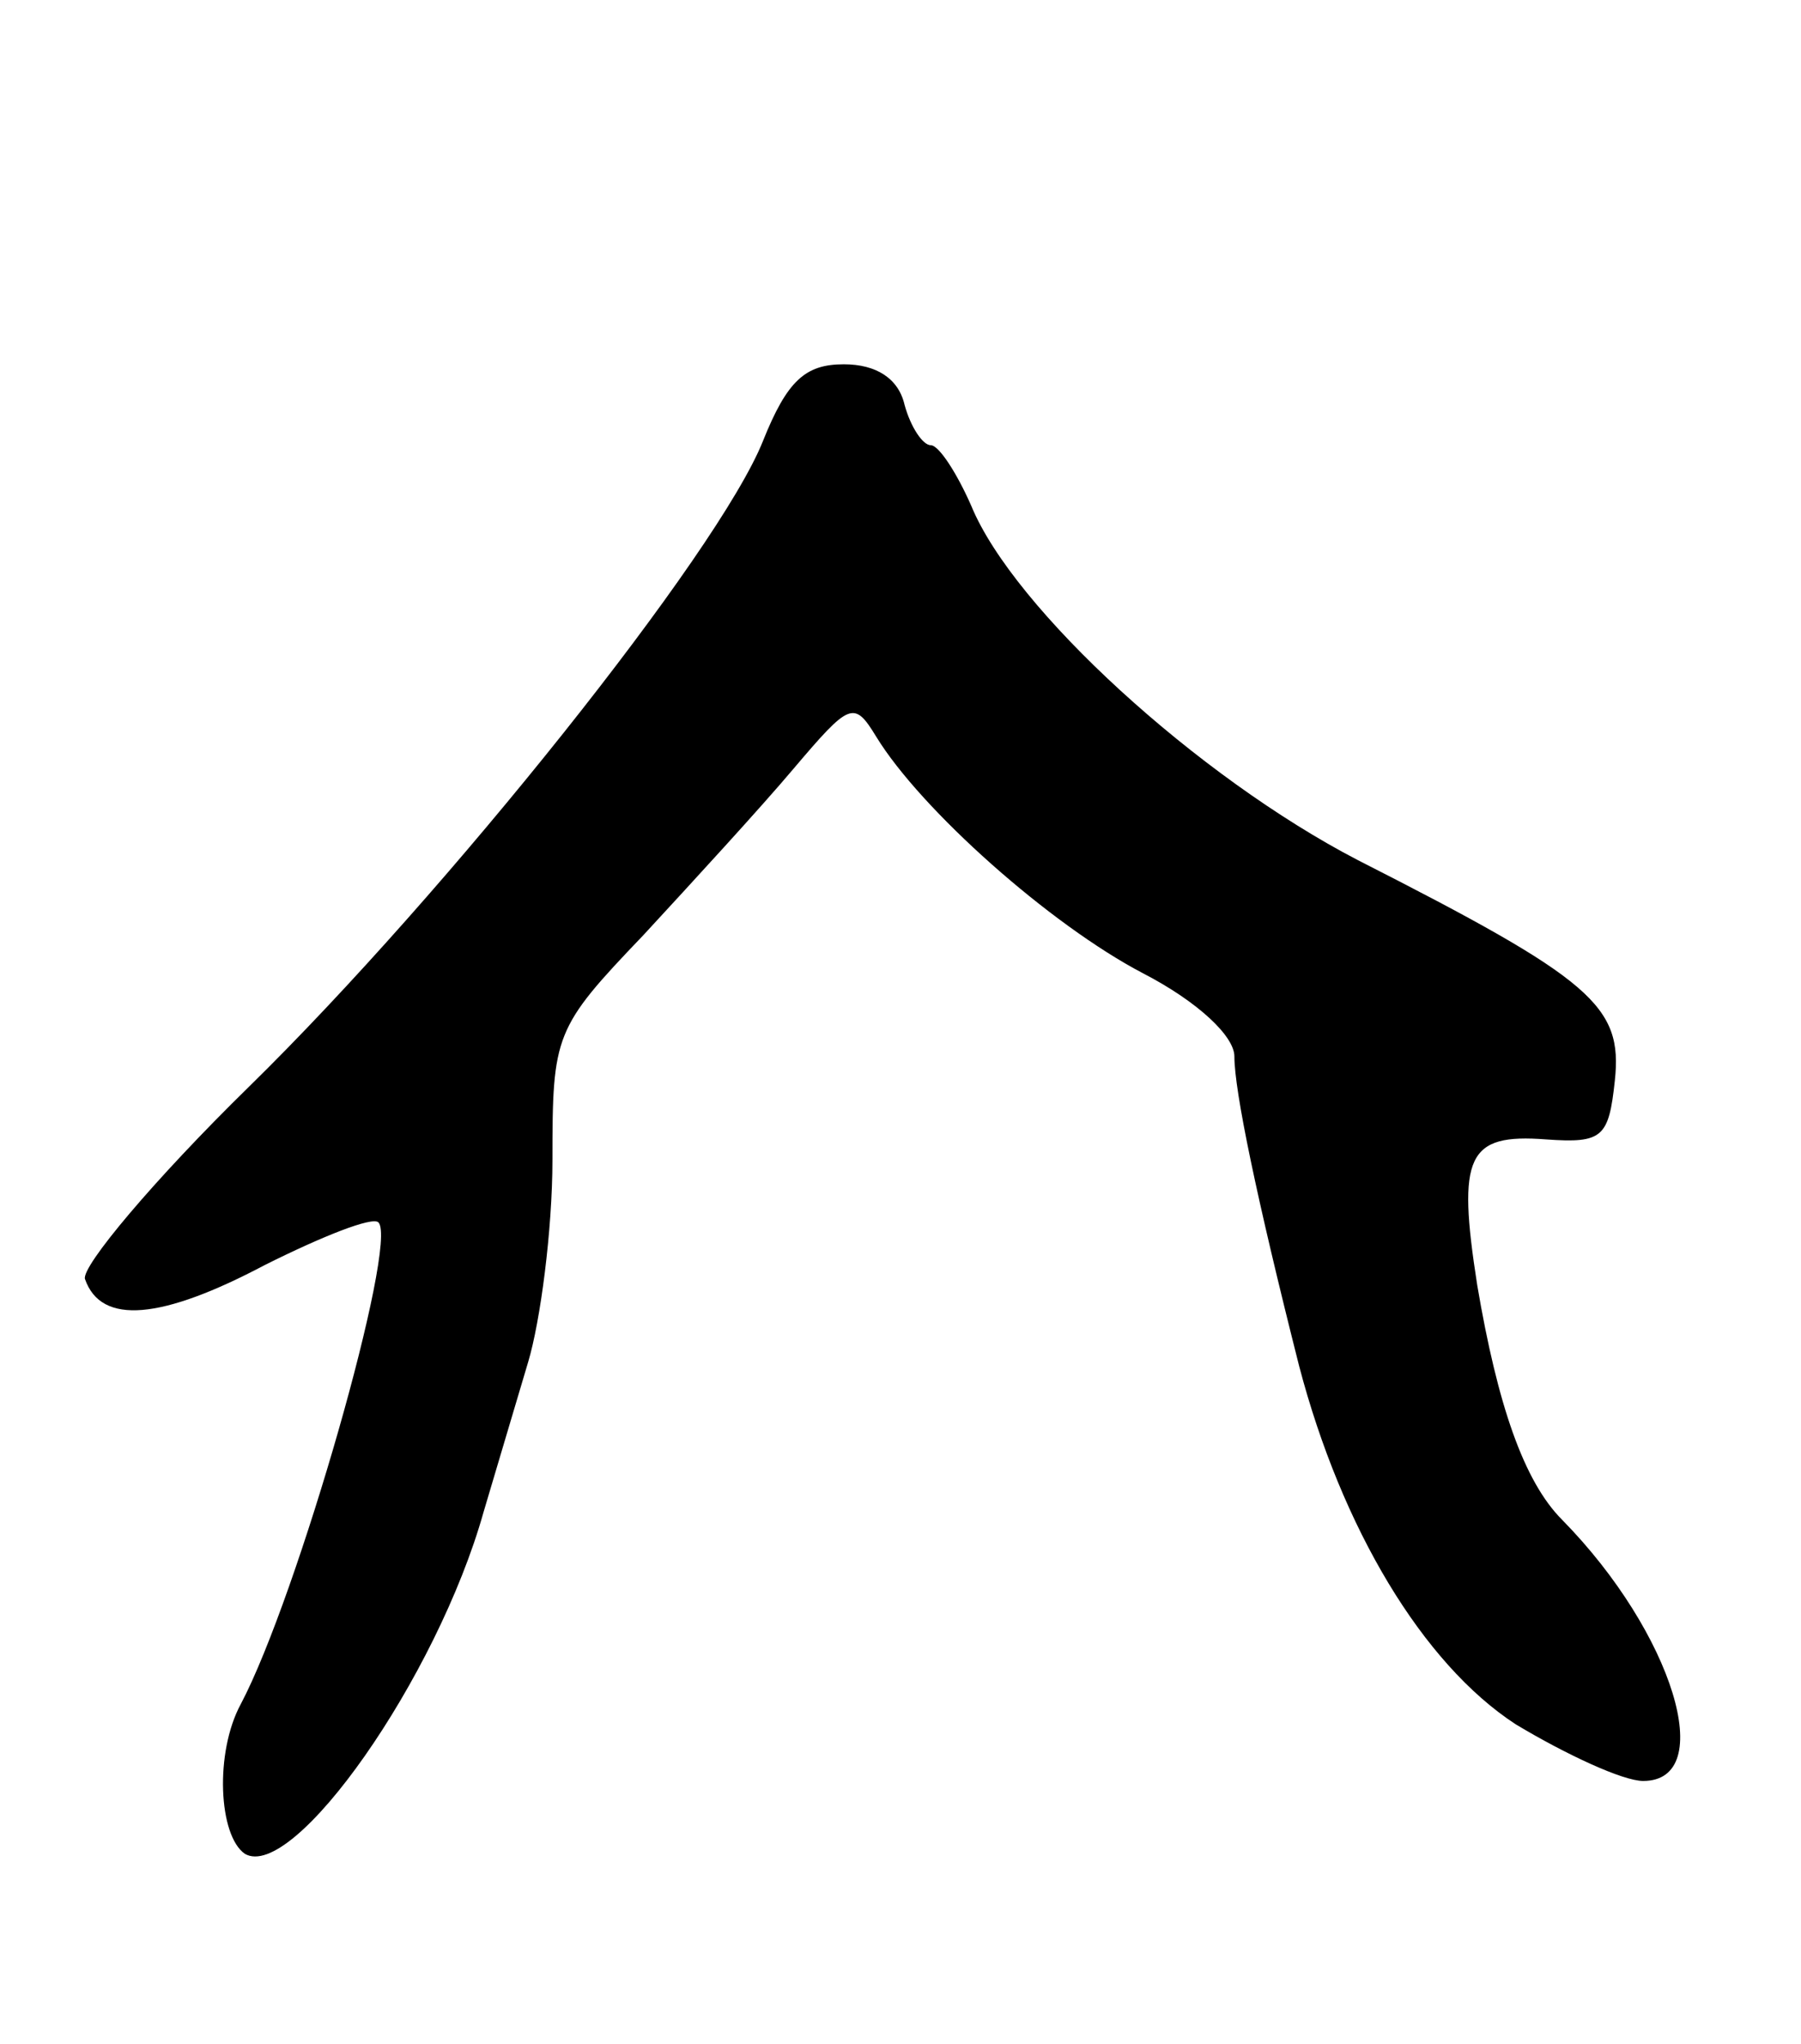 <svg version="1.0" xmlns="http://www.w3.org/2000/svg"
 width="89pt" height="101pt" viewBox="0 0 89 101"
 preserveAspectRatio="xMidYMid meet">
<g transform="translate(0,101) scale(0.1,-0.1)"
fill="#000000" stroke="none">
<path d="M377 792 c-22 -55 -156 -223 -254 -319 -47 -46 -83 -89 -81 -95 8
-23 38 -20 89 7 28 14 53 24 56 21 10 -10 -40 -185 -68 -238 -13 -24 -11 -65
2 -74 24 -14 95 87 118 169 6 20 16 54 22 74 6 20 12 65 12 100 0 62 1 65 45
111 24 26 58 63 74 82 28 33 30 34 41 16 22 -36 86 -93 132 -117 27 -14 45
-31 45 -41 0 -17 11 -70 32 -153 21 -80 61 -147 107 -177 25 -15 53 -28 63
-28 37 0 15 73 -40 129 -19 19 -32 57 -42 116 -10 64 -5 75 34 72 28 -2 31 1
34 29 4 37 -11 50 -127 109 -79 41 -170 124 -191 175 -7 16 -16 30 -20 30 -4
0 -10 9 -13 20 -3 13 -14 20 -30 20 -19 0 -28 -8 -40 -38z"/>
</g>
</svg>
